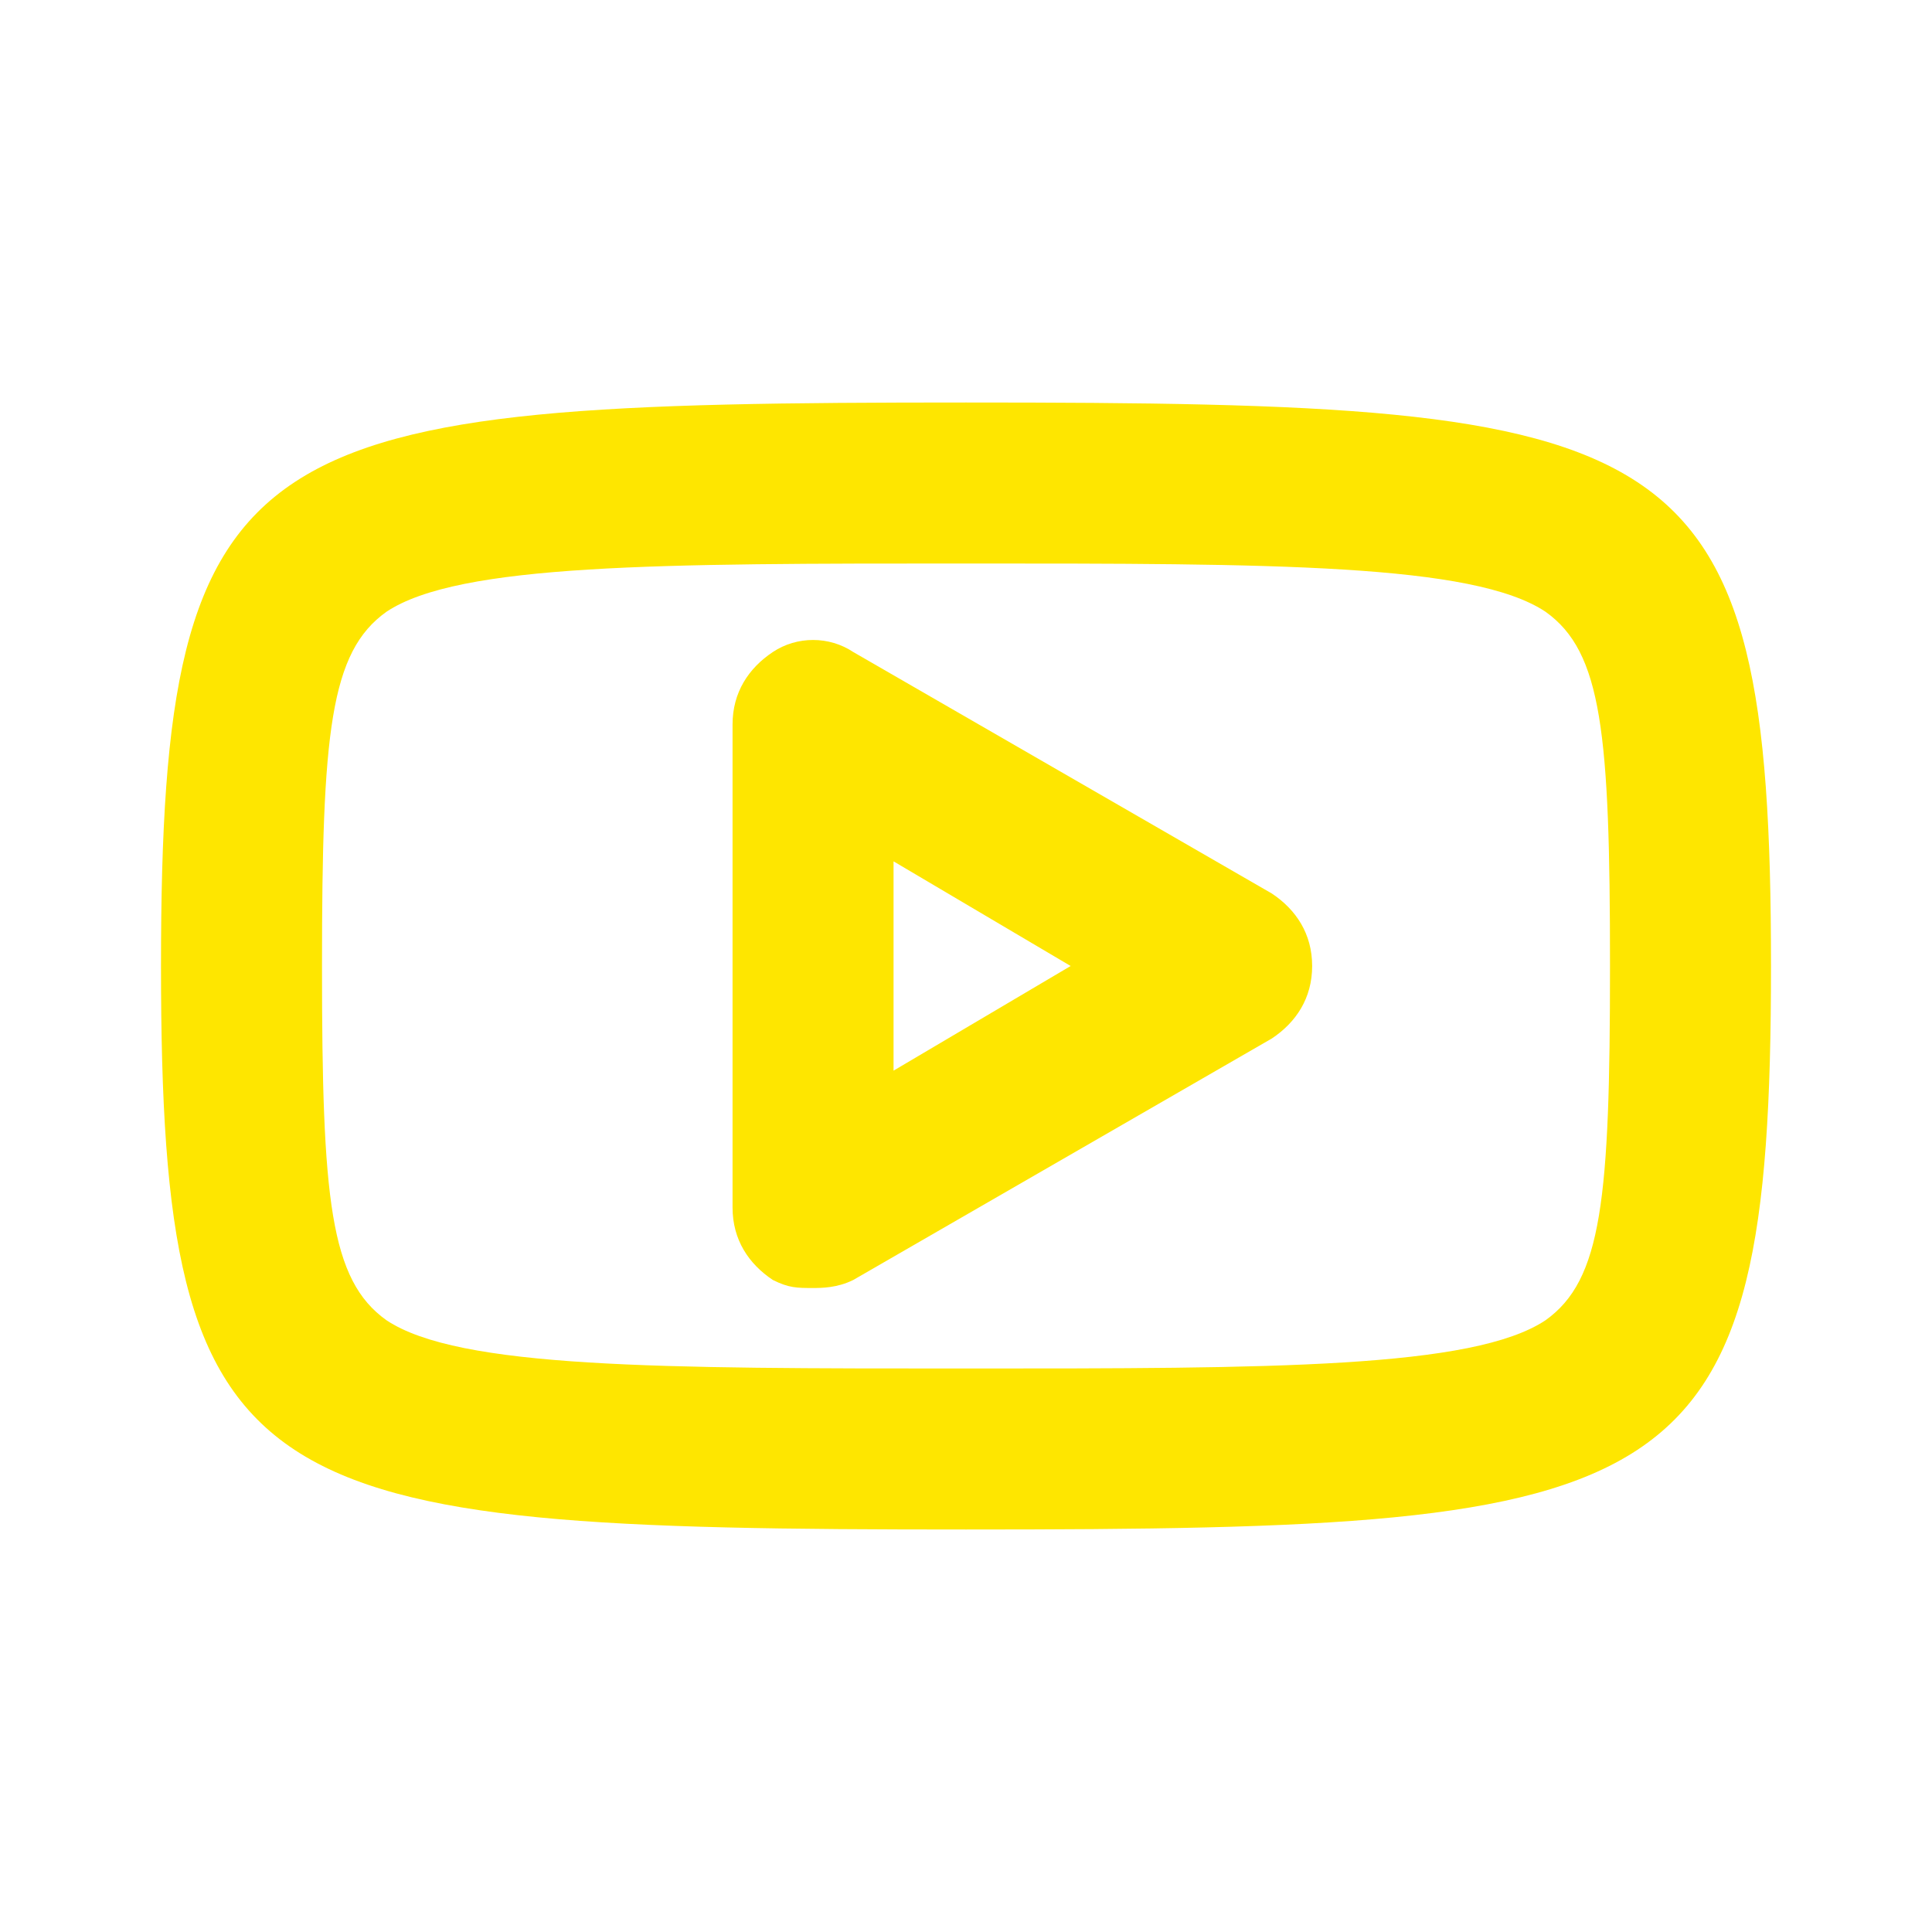 <svg width="24" height="24" viewBox="0 0 24 24" fill="none" xmlns="http://www.w3.org/2000/svg">
<path fill-rule="evenodd" clip-rule="evenodd" d="M9.6 15.9C9.8 16 9.9 16 10.1 16C10.2 16 10.4 16 10.6 15.9L15.8 12.9C16.1 12.7 16.3 12.4 16.3 12C16.3 11.6 16.1 11.3 15.8 11.1L10.6 8.1C10.3 7.9 9.9 7.9 9.6 8.1C9.3 8.3 9.1 8.6 9.1 9V15C9.1 15.4 9.3 15.7 9.6 15.9ZM13.3 12L11.1 13.3V10.7L13.3 12Z" fill="#FEE600"/>
<path fill-rule="evenodd" clip-rule="evenodd" d="M2 12C2 18.7 3.1 19 12 19C20.9 19 22 18.7 22 12C22 5.3 20.9 5 12 5C3.1 5 2 5.3 2 12ZM4.8 7.6C5.7 7 8.2 7 12 7C15.8 7 18.3 7 19.2 7.6C19.9 8.1 20 9.1 20 12C20 14.9 19.9 15.9 19.2 16.4C18.3 17 15.8 17 12 17C8.2 17 5.7 17 4.8 16.4C4.1 15.9 4 14.9 4 12C4 9.1 4.1 8.1 4.8 7.6Z" fill="#FEE600"/>
</svg>
